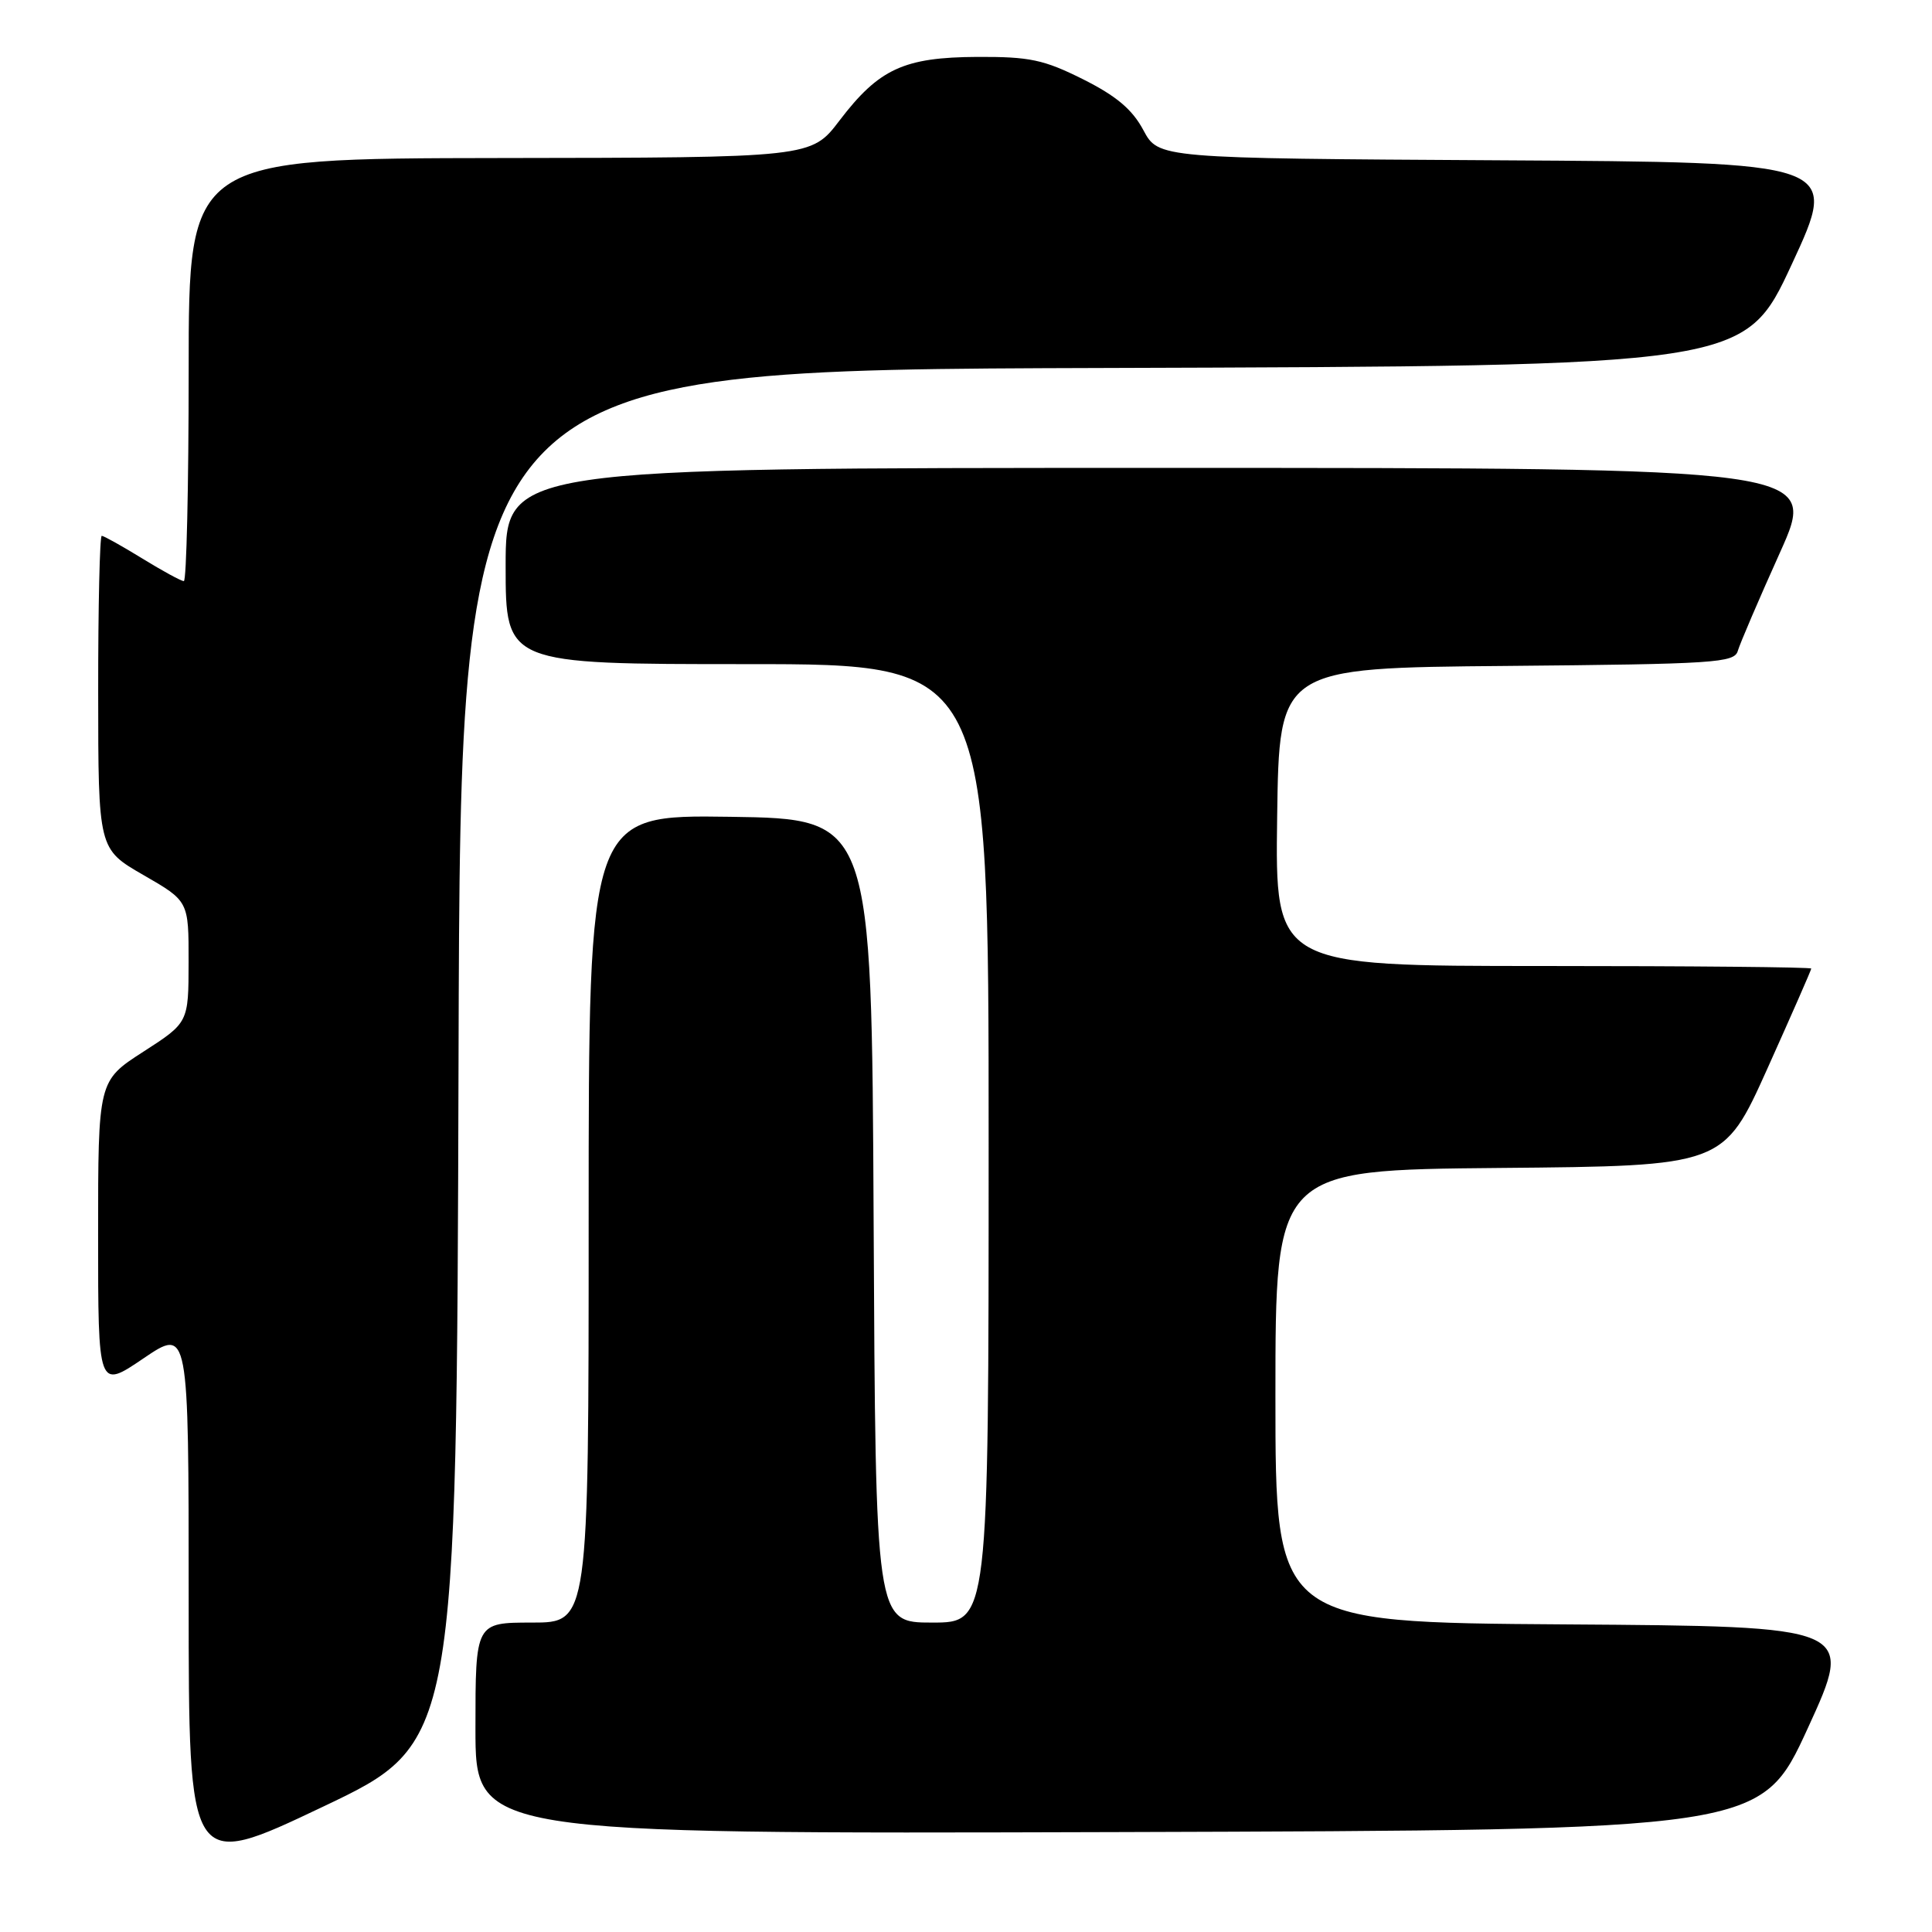 <?xml version="1.0" encoding="UTF-8" standalone="no"?>
<!DOCTYPE svg PUBLIC "-//W3C//DTD SVG 1.1//EN" "http://www.w3.org/Graphics/SVG/1.1/DTD/svg11.dtd" >
<svg xmlns="http://www.w3.org/2000/svg" xmlns:xlink="http://www.w3.org/1999/xlink" version="1.1" viewBox="0 0 256 256">
 <g >
 <path fill="currentColor"
d=" M 60.76 140.00 C 61.01 49.01 61.01 49.01 146.09 48.76 C 231.17 48.50 231.17 48.50 237.43 35.00 C 243.69 21.50 243.69 21.50 198.59 21.24 C 153.50 20.98 153.50 20.98 151.50 17.24 C 150.03 14.49 147.91 12.71 143.50 10.50 C 138.30 7.90 136.43 7.51 129.50 7.54 C 119.77 7.59 116.46 9.12 111.24 15.97 C 107.50 20.89 107.50 20.89 66.25 20.94 C 25.00 21.00 25.00 21.00 25.00 49.00 C 25.00 64.40 24.71 77.00 24.36 77.00 C 24.01 77.00 21.53 75.65 18.85 74.00 C 16.16 72.35 13.75 71.00 13.48 71.00 C 13.22 71.00 13.00 80.34 13.01 91.75 C 13.02 112.50 13.02 112.50 19.01 115.95 C 25.00 119.40 25.00 119.40 24.99 127.45 C 24.98 135.50 24.98 135.50 18.99 139.36 C 13.00 143.22 13.00 143.22 13.00 163.65 C 13.00 184.07 13.00 184.07 19.00 180.00 C 25.00 175.93 25.00 175.93 25.00 211.89 C 25.00 247.86 25.00 247.86 42.75 239.42 C 60.50 230.99 60.50 230.99 60.76 140.00 Z  M 239.54 229.00 C 245.73 215.50 245.73 215.50 207.37 215.24 C 169.00 214.98 169.00 214.98 169.00 185.00 C 169.00 155.03 169.00 155.03 198.69 154.76 C 228.38 154.50 228.38 154.50 234.19 141.59 C 237.38 134.49 240.00 128.53 240.00 128.34 C 240.00 128.15 224.02 128.00 204.48 128.00 C 168.96 128.00 168.96 128.00 169.23 108.25 C 169.50 88.50 169.50 88.50 199.64 88.24 C 227.25 87.99 229.82 87.83 230.27 86.24 C 230.55 85.28 233.05 79.44 235.84 73.25 C 240.90 62.00 240.90 62.00 153.95 62.00 C 67.00 62.00 67.00 62.00 67.00 75.00 C 67.00 88.00 67.00 88.00 99.00 88.00 C 131.00 88.00 131.00 88.00 131.00 151.50 C 131.00 215.00 131.00 215.00 123.51 215.00 C 116.02 215.00 116.02 215.00 115.76 161.75 C 115.50 108.50 115.50 108.50 96.75 108.23 C 78.00 107.96 78.00 107.96 78.00 161.48 C 78.00 215.00 78.00 215.00 70.50 215.00 C 63.00 215.00 63.00 215.00 63.00 229.01 C 63.00 243.01 63.00 243.01 148.17 242.76 C 233.34 242.50 233.34 242.50 239.54 229.00 Z "/>
</g>
</svg>